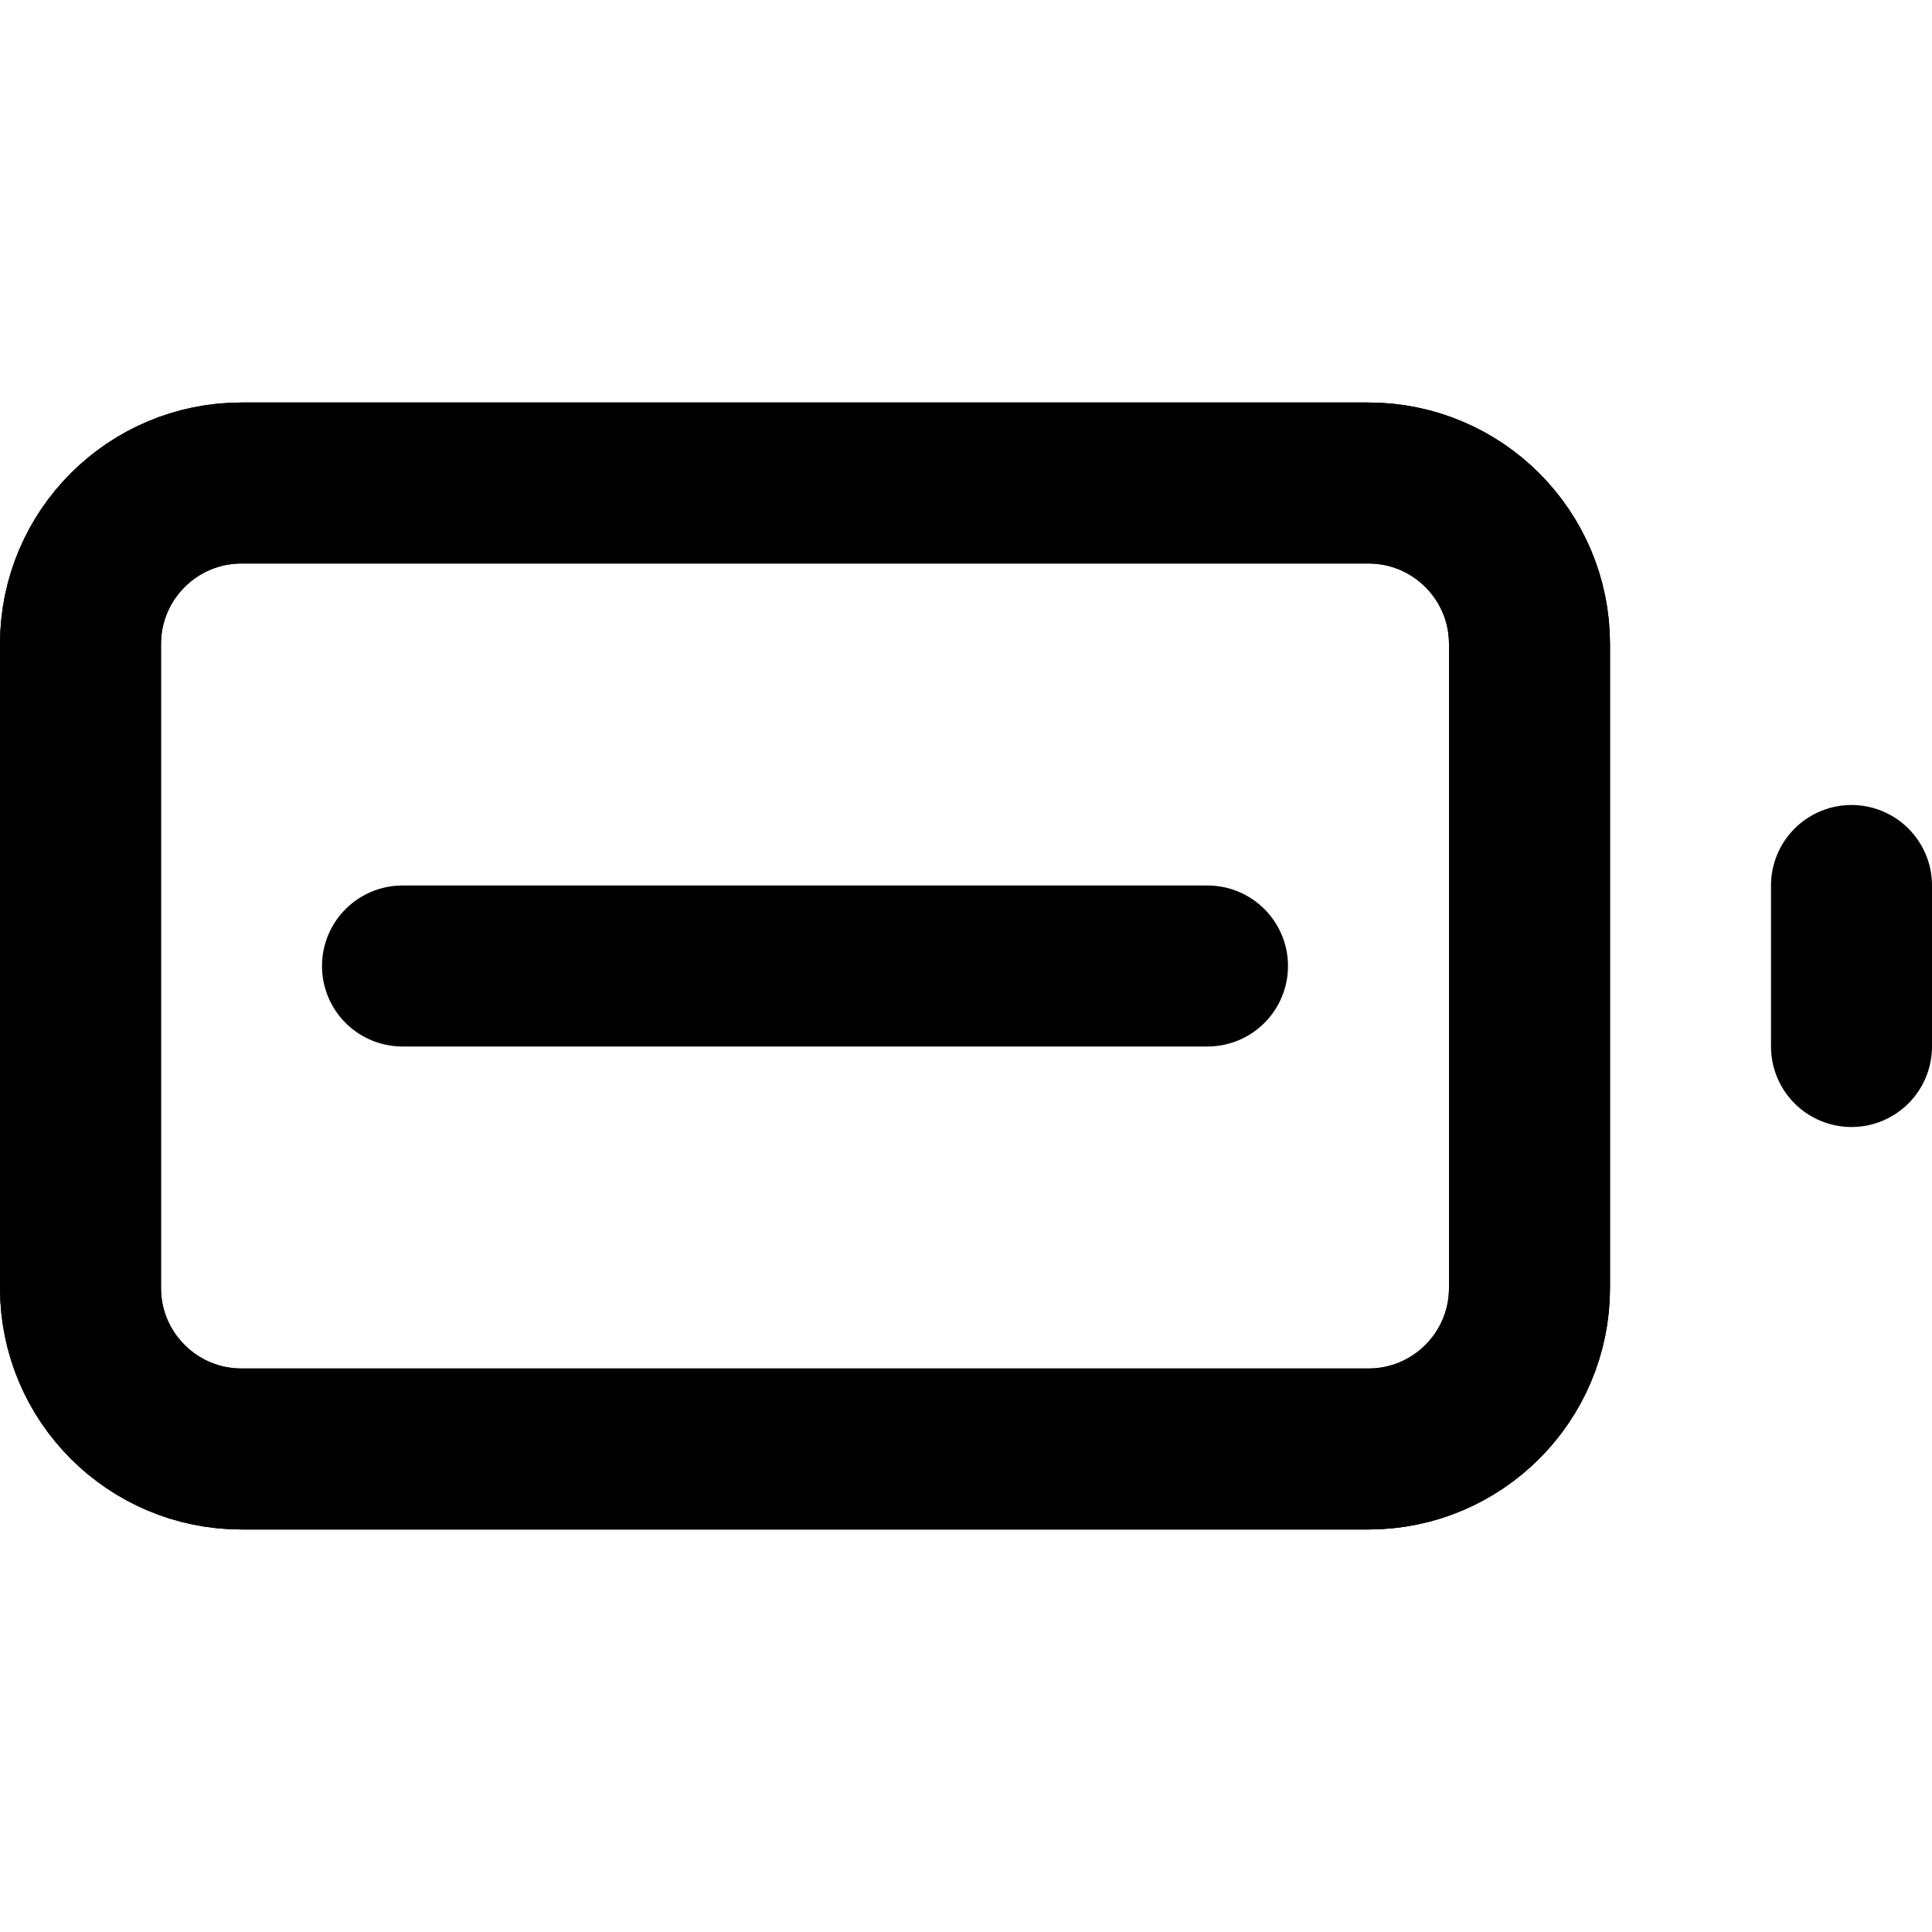 <?xml version="1.0" encoding="UTF-8"?>
<svg width="24px" height="24px" viewBox="0 0 24 24" version="1.1" xmlns="http://www.w3.org/2000/svg" xmlns:xlink="http://www.w3.org/1999/xlink">
    <!-- Generator: Sketch 48.2 (47327) - http://www.bohemiancoding.com/sketch -->
    <title>battery-full</title>
    <desc>Created with Sketch.</desc>
    <defs></defs>
    <g id="Page-1" stroke="none" stroke-width="1" fill="none" fill-rule="evenodd" stroke-linecap="round" stroke-linejoin="round">
        <g id="battery-full" stroke="#000000" stroke-width="2">
            <path d="M3,6 L17,6 C18.104,6 19,6.896 19,8 L19,16 C19,17.104 18.104,18 17,18 L3,18 C1.896,18 1,17.104 1,16 L1,8 C1,6.896 1.896,6 3,6 Z" id="Stroke-1"></path>
            <path d="M3,6 L17,6 C18.104,6 19,6.896 19,8 L19,16 C19,17.104 18.104,18 17,18 L3,18 C1.896,18 1,17.104 1,16 L1,8 C1,6.896 1.896,6 3,6 Z" id="Stroke-3"></path>
            <path d="M23,13 L23,11" id="Stroke-5"></path>
            <path d="M5,12 L15,12" id="Stroke-7"></path>
        </g>
    </g>
</svg>